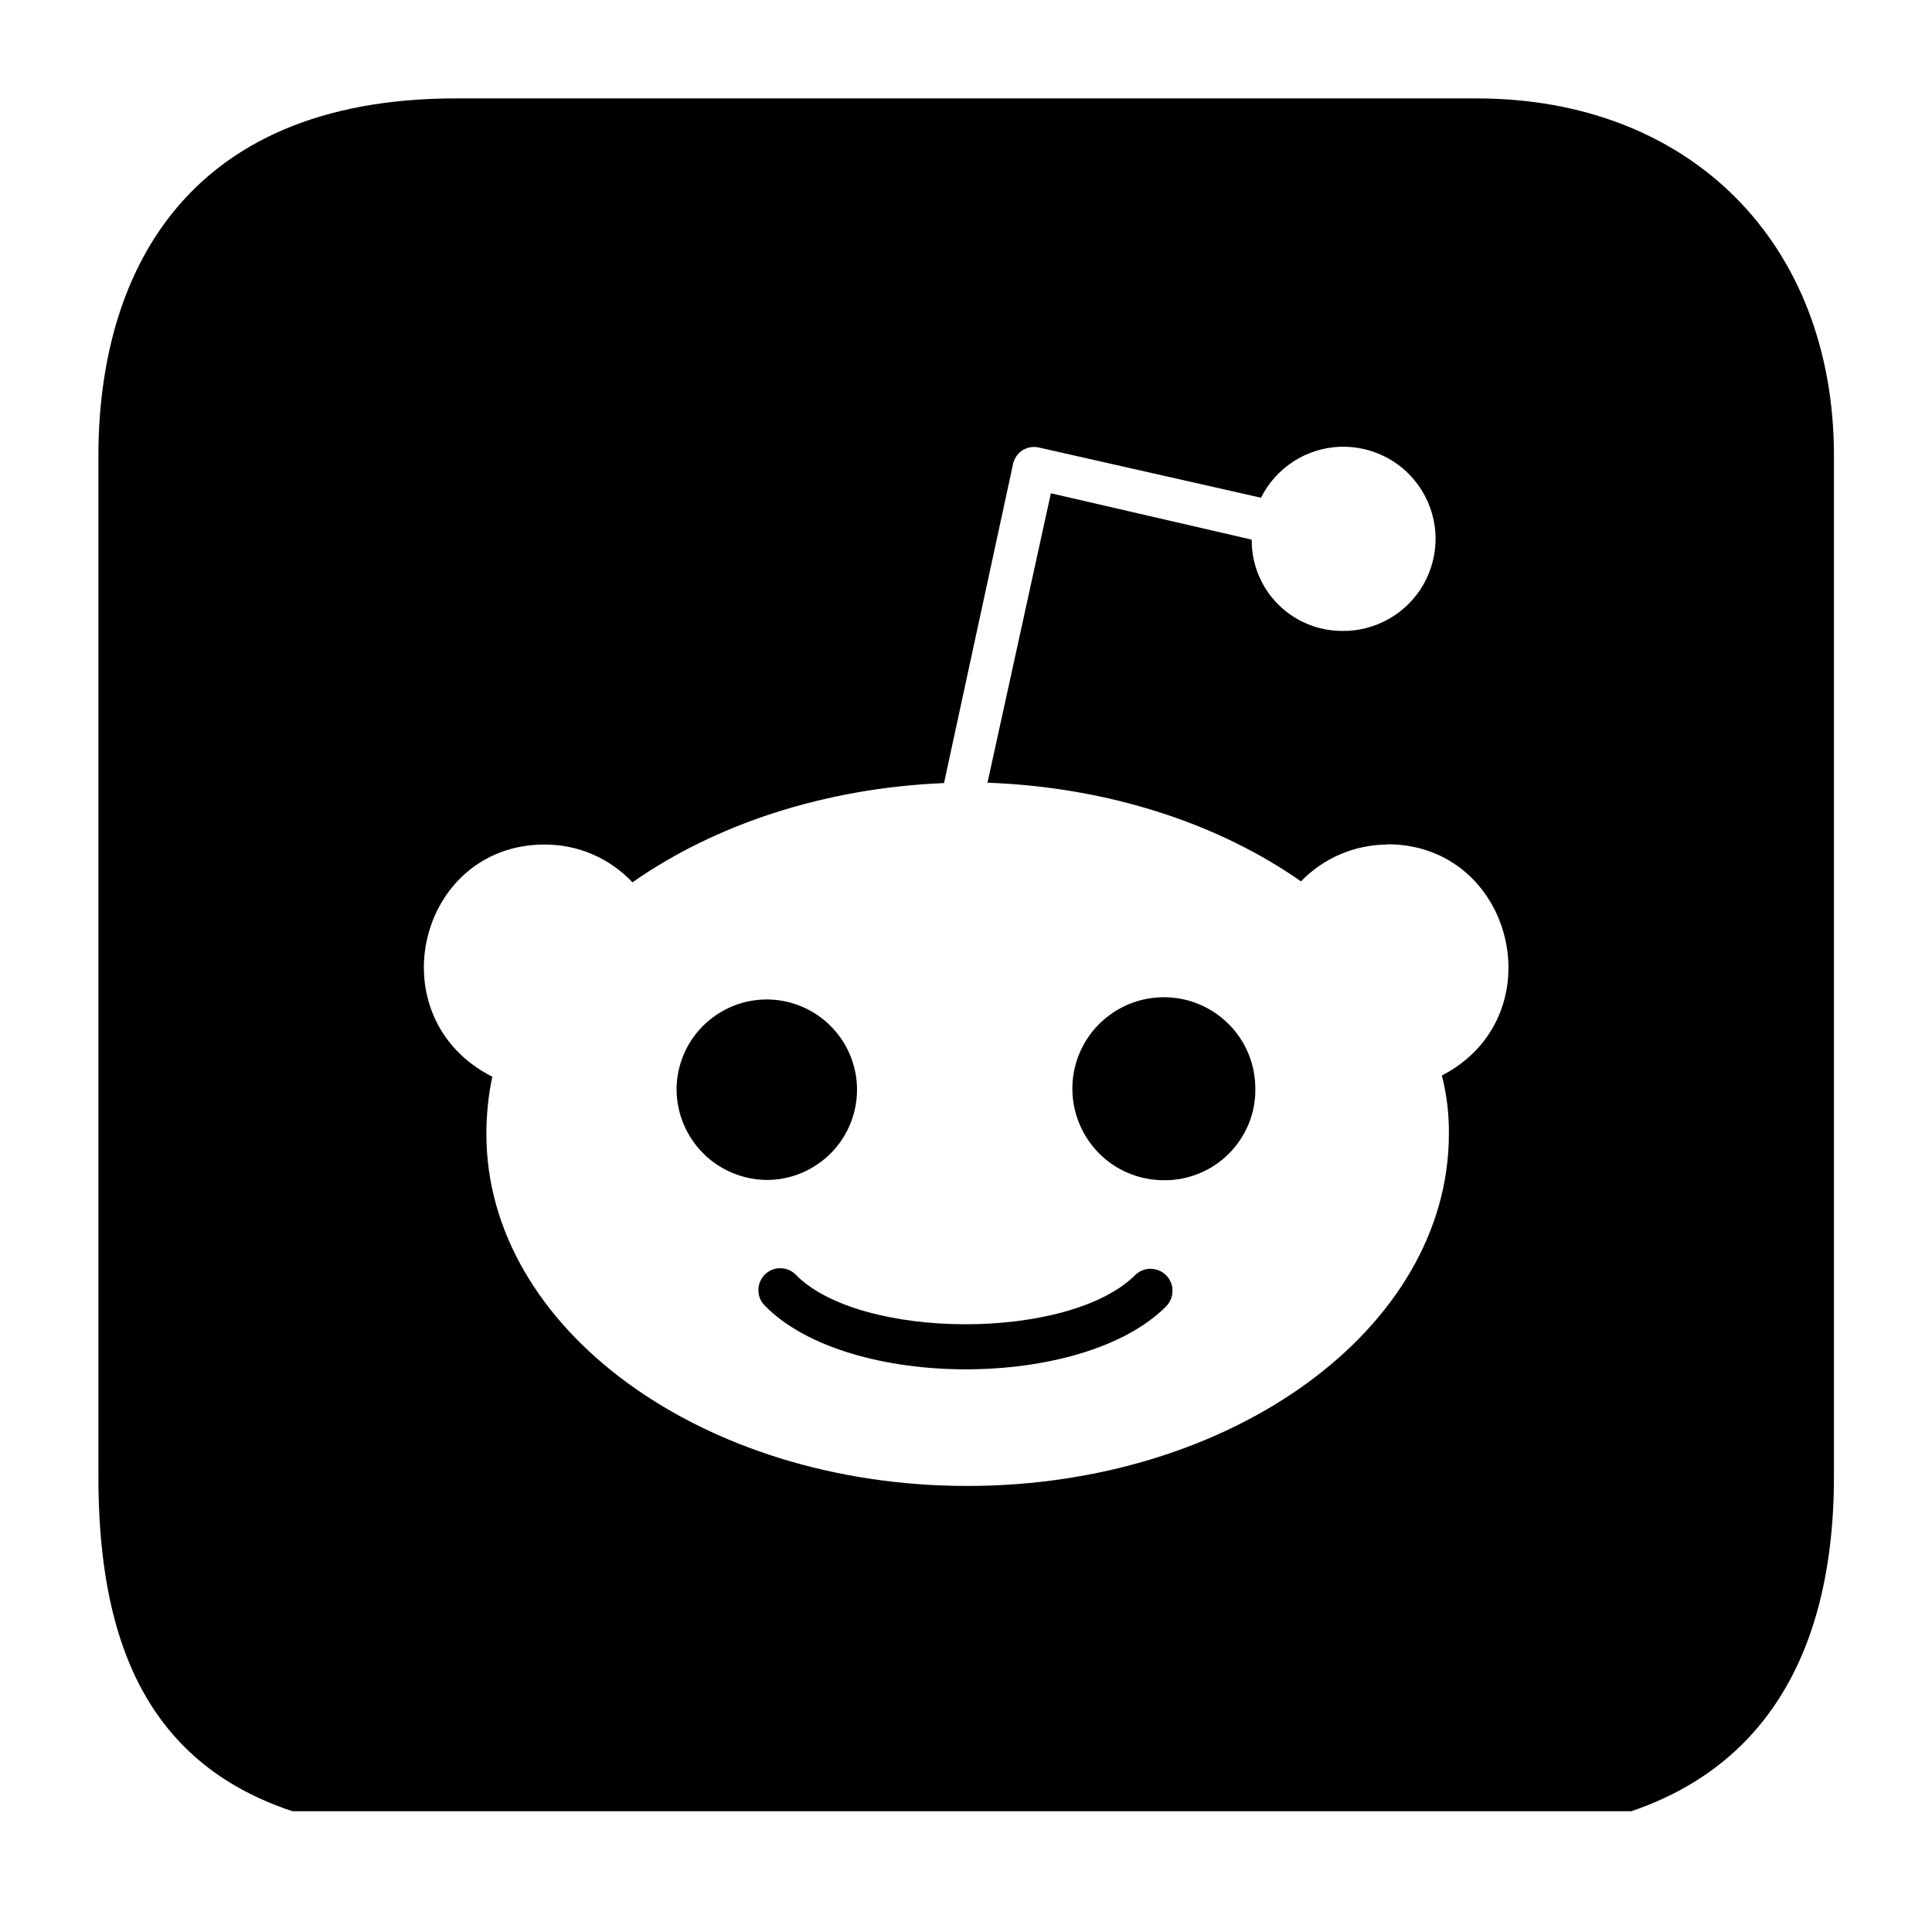 <svg width="16" height="16" viewBox="0 0 16 16"
    xmlns="http://www.w3.org/2000/svg">
    <g clip-path="url(#clip0_0_3)">
        <path fill-rule="evenodd" clip-rule="evenodd" d="M3.775 0.815H12.228C13.999 0.815 15.188 2.014 15.188 3.775V12.228C15.188 13.815 14.499 15.188 12.228 15.188H3.775C1.499 15.188 0.815 14.008 0.815 12.228V3.775C0.815 2.315 1.499 0.815 3.775 0.815ZM11.101 7.074C11.223 7.022 11.355 6.995 11.488 6.994L11.491 6.992C12.538 6.993 12.886 8.417 11.941 8.907C11.981 9.065 12.001 9.227 11.999 9.39C11.999 11.002 10.205 12.306 8.01 12.306C5.815 12.306 4.028 11.002 4.028 9.391C4.028 9.232 4.044 9.073 4.077 8.917C3.114 8.427 3.458 6.994 4.511 6.994C4.647 6.994 4.782 7.021 4.907 7.075C5.032 7.129 5.144 7.208 5.238 7.307C5.915 6.832 6.817 6.527 7.818 6.485L8.39 3.841C8.4 3.796 8.427 3.756 8.466 3.73C8.506 3.705 8.553 3.696 8.599 3.705L10.443 4.122C10.504 4 10.596 3.897 10.711 3.822C10.825 3.748 10.958 3.706 11.094 3.7C11.231 3.695 11.366 3.726 11.486 3.79C11.607 3.855 11.707 3.95 11.778 4.067C11.849 4.184 11.887 4.317 11.889 4.454C11.89 4.59 11.855 4.725 11.787 4.843C11.719 4.961 11.62 5.059 11.501 5.126C11.382 5.193 11.248 5.228 11.111 5.225C11.012 5.224 10.915 5.205 10.824 5.166C10.733 5.128 10.651 5.072 10.582 5.002C10.512 4.932 10.458 4.849 10.421 4.757C10.384 4.666 10.365 4.568 10.366 4.469L8.703 4.085L8.178 6.482C9.188 6.519 10.098 6.825 10.774 7.299C10.867 7.203 10.978 7.127 11.101 7.074ZM5.731 8.606C5.649 8.728 5.604 8.872 5.603 9.019C5.603 9.218 5.682 9.409 5.823 9.551C5.964 9.692 6.155 9.771 6.354 9.772C6.501 9.771 6.645 9.727 6.767 9.644C6.89 9.562 6.985 9.445 7.041 9.309C7.097 9.173 7.112 9.023 7.083 8.879C7.054 8.734 6.983 8.601 6.879 8.497C6.775 8.393 6.642 8.321 6.498 8.292C6.353 8.263 6.203 8.277 6.067 8.333C5.931 8.389 5.814 8.484 5.731 8.606ZM6.337 10.816C7.026 11.515 8.971 11.515 9.66 10.816C9.692 10.782 9.71 10.737 9.71 10.69C9.711 10.643 9.692 10.598 9.66 10.564C9.628 10.53 9.583 10.51 9.536 10.508C9.489 10.505 9.444 10.522 9.408 10.553C8.859 11.11 7.113 11.1 6.587 10.553C6.57 10.536 6.549 10.523 6.527 10.515C6.505 10.506 6.481 10.502 6.457 10.503C6.433 10.503 6.41 10.509 6.388 10.518C6.366 10.528 6.347 10.542 6.33 10.559C6.314 10.576 6.301 10.597 6.293 10.619C6.284 10.641 6.28 10.665 6.281 10.689C6.281 10.713 6.286 10.736 6.296 10.758C6.306 10.78 6.32 10.799 6.337 10.816ZM9.221 9.649C9.347 9.732 9.494 9.775 9.644 9.774C9.743 9.775 9.841 9.755 9.933 9.717C10.024 9.68 10.107 9.624 10.177 9.554C10.247 9.484 10.302 9.401 10.34 9.31C10.378 9.218 10.397 9.12 10.396 9.021C10.397 8.871 10.354 8.724 10.271 8.598C10.188 8.473 10.069 8.375 9.931 8.317C9.792 8.259 9.639 8.244 9.492 8.273C9.344 8.302 9.209 8.375 9.102 8.481C8.996 8.587 8.924 8.723 8.895 8.87C8.866 9.018 8.882 9.171 8.94 9.309C8.998 9.448 9.096 9.566 9.221 9.649Z" fill="currentColor"/>
    </g>
    <defs>
        <clipPath id="clip0_0_3">
            <rect width="16" height="15" />
        </clipPath>
    </defs>
</svg>
    